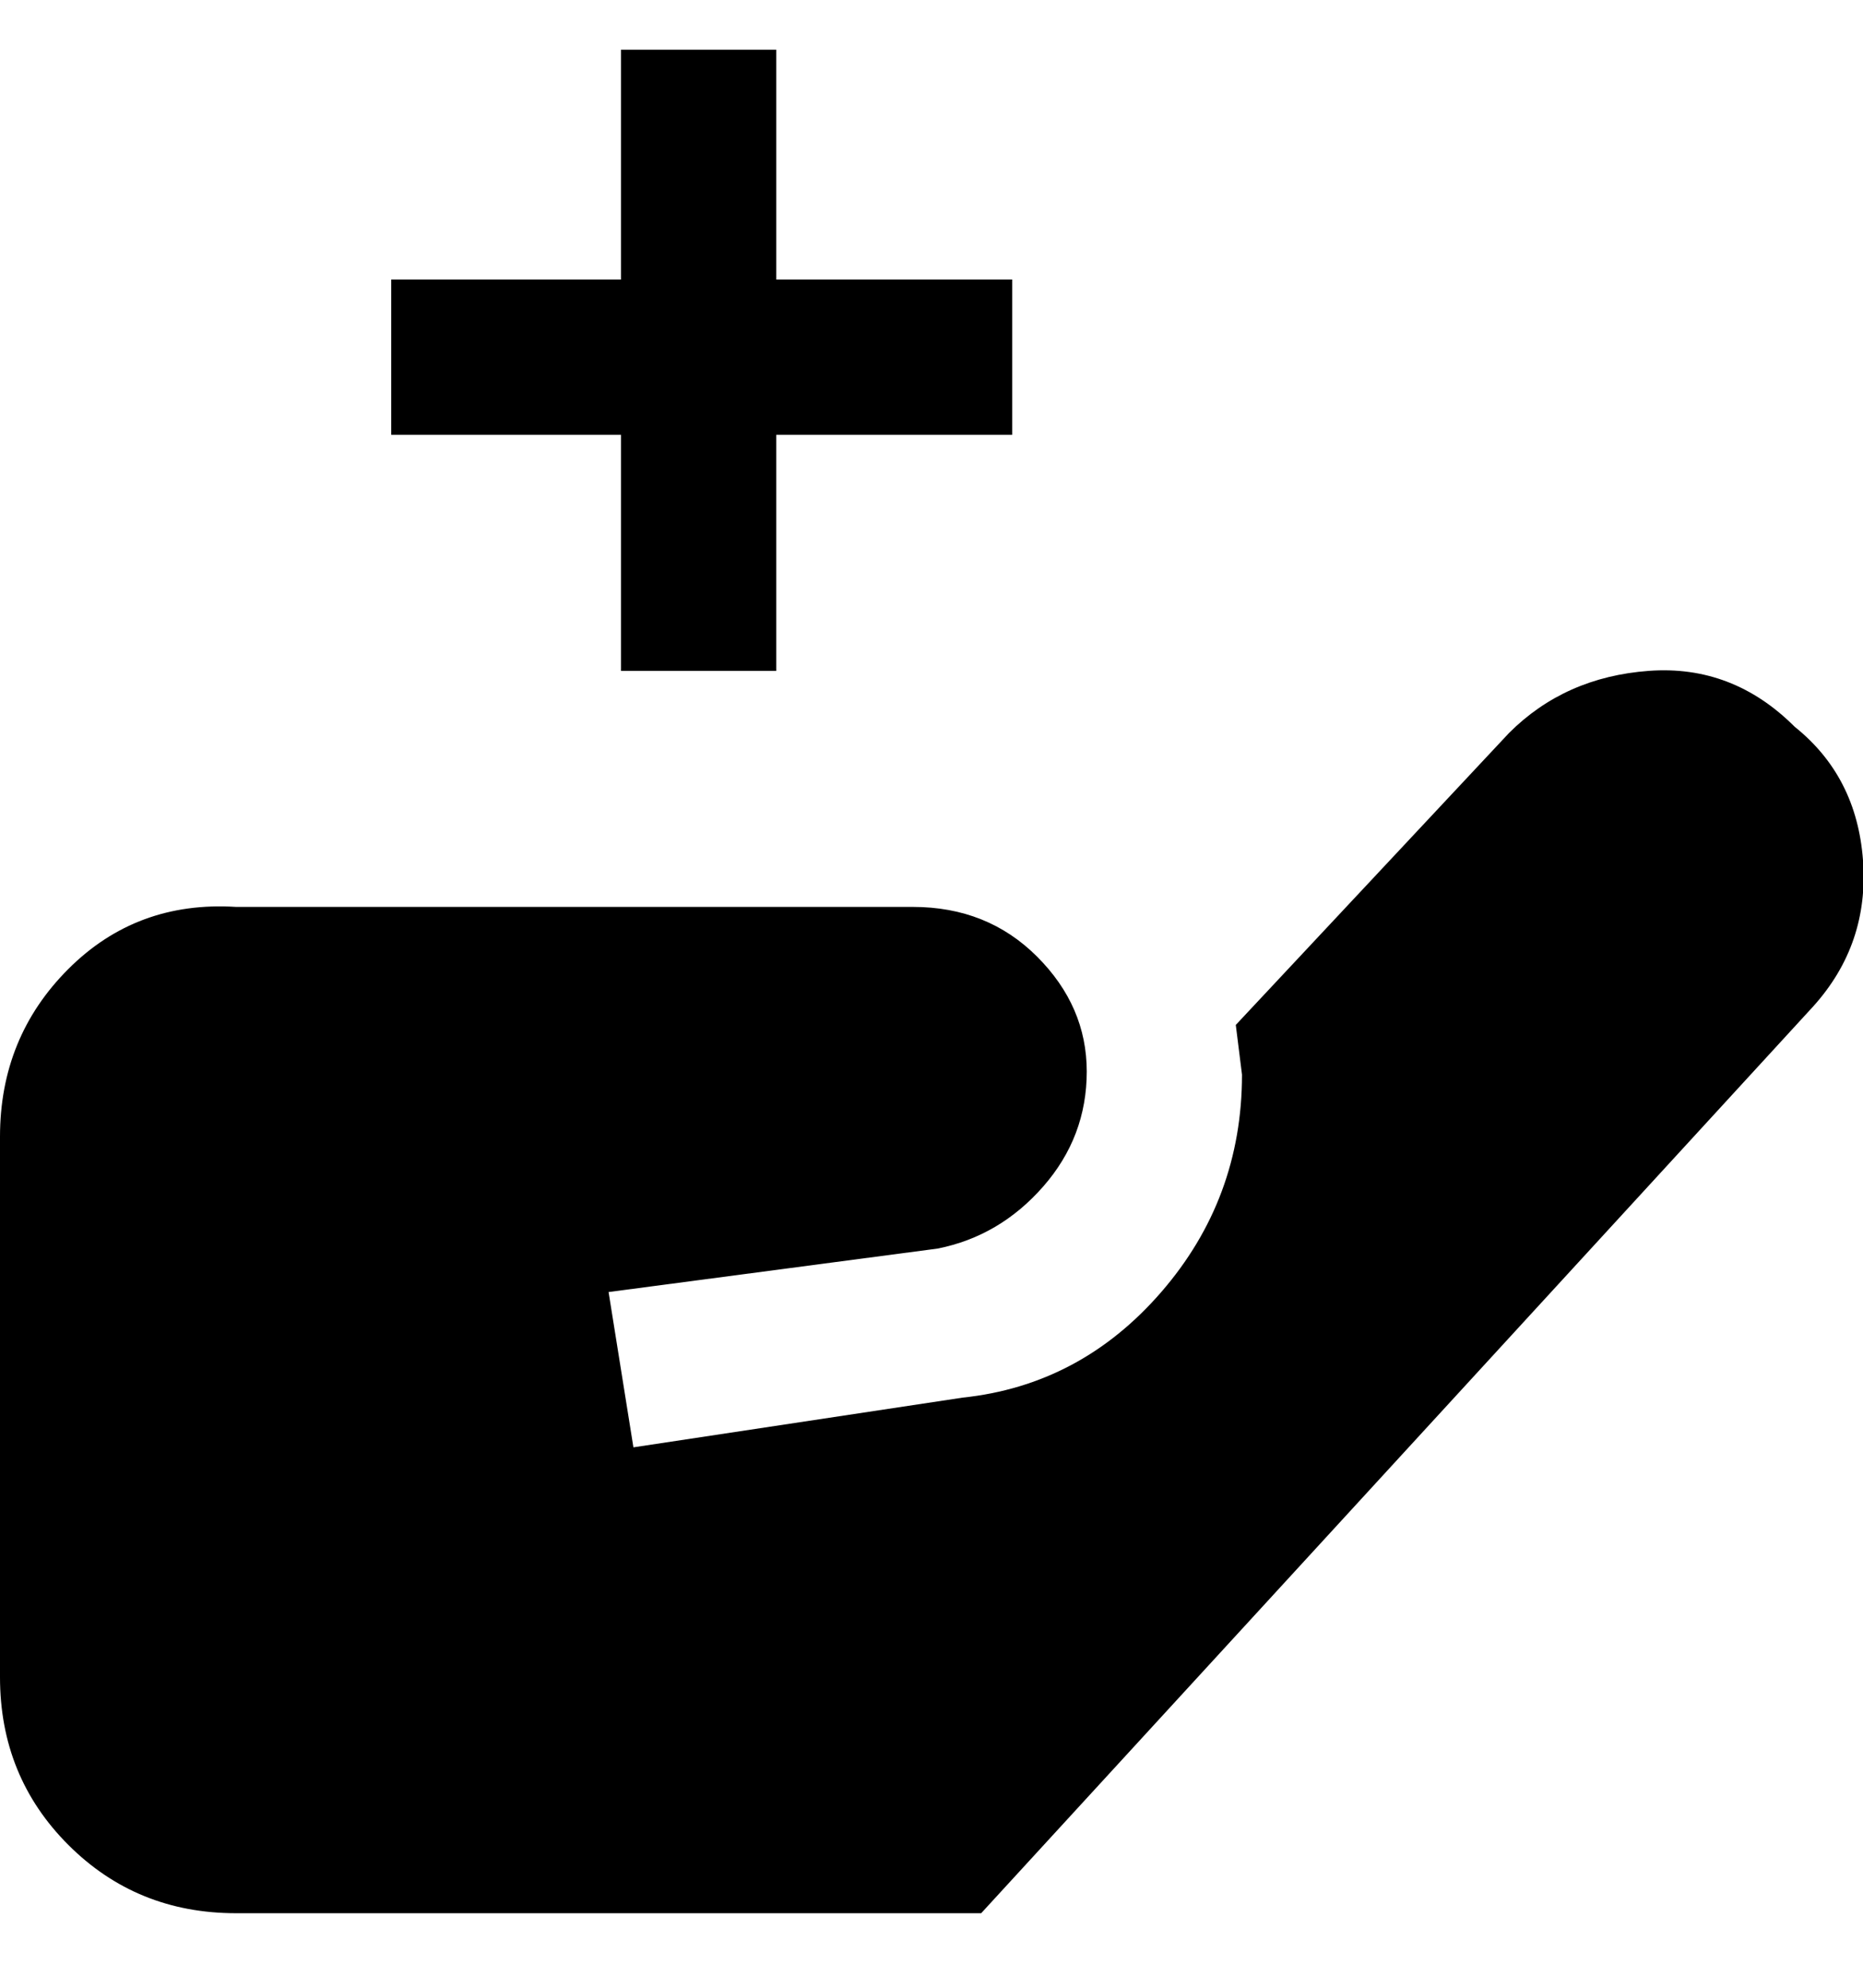 <svg viewBox="0 0 300 320" xmlns="http://www.w3.org/2000/svg"><path d="M100 70H63V45h37V8h25v37h38v25h-38v38h-25V70zm189 47q-10-10-23.5-9T243 118l-44 47 1 8q0 20-13 35t-32 17l-53 8-4-25 53-7q10-2 17-10t7-18.5q0-10.5-8-18.5t-20-8H38q-16-1-27 10T0 183v87q0 16 11 27t27 11h120l134-146q9-10 8-23.5T289 117z"/></svg>